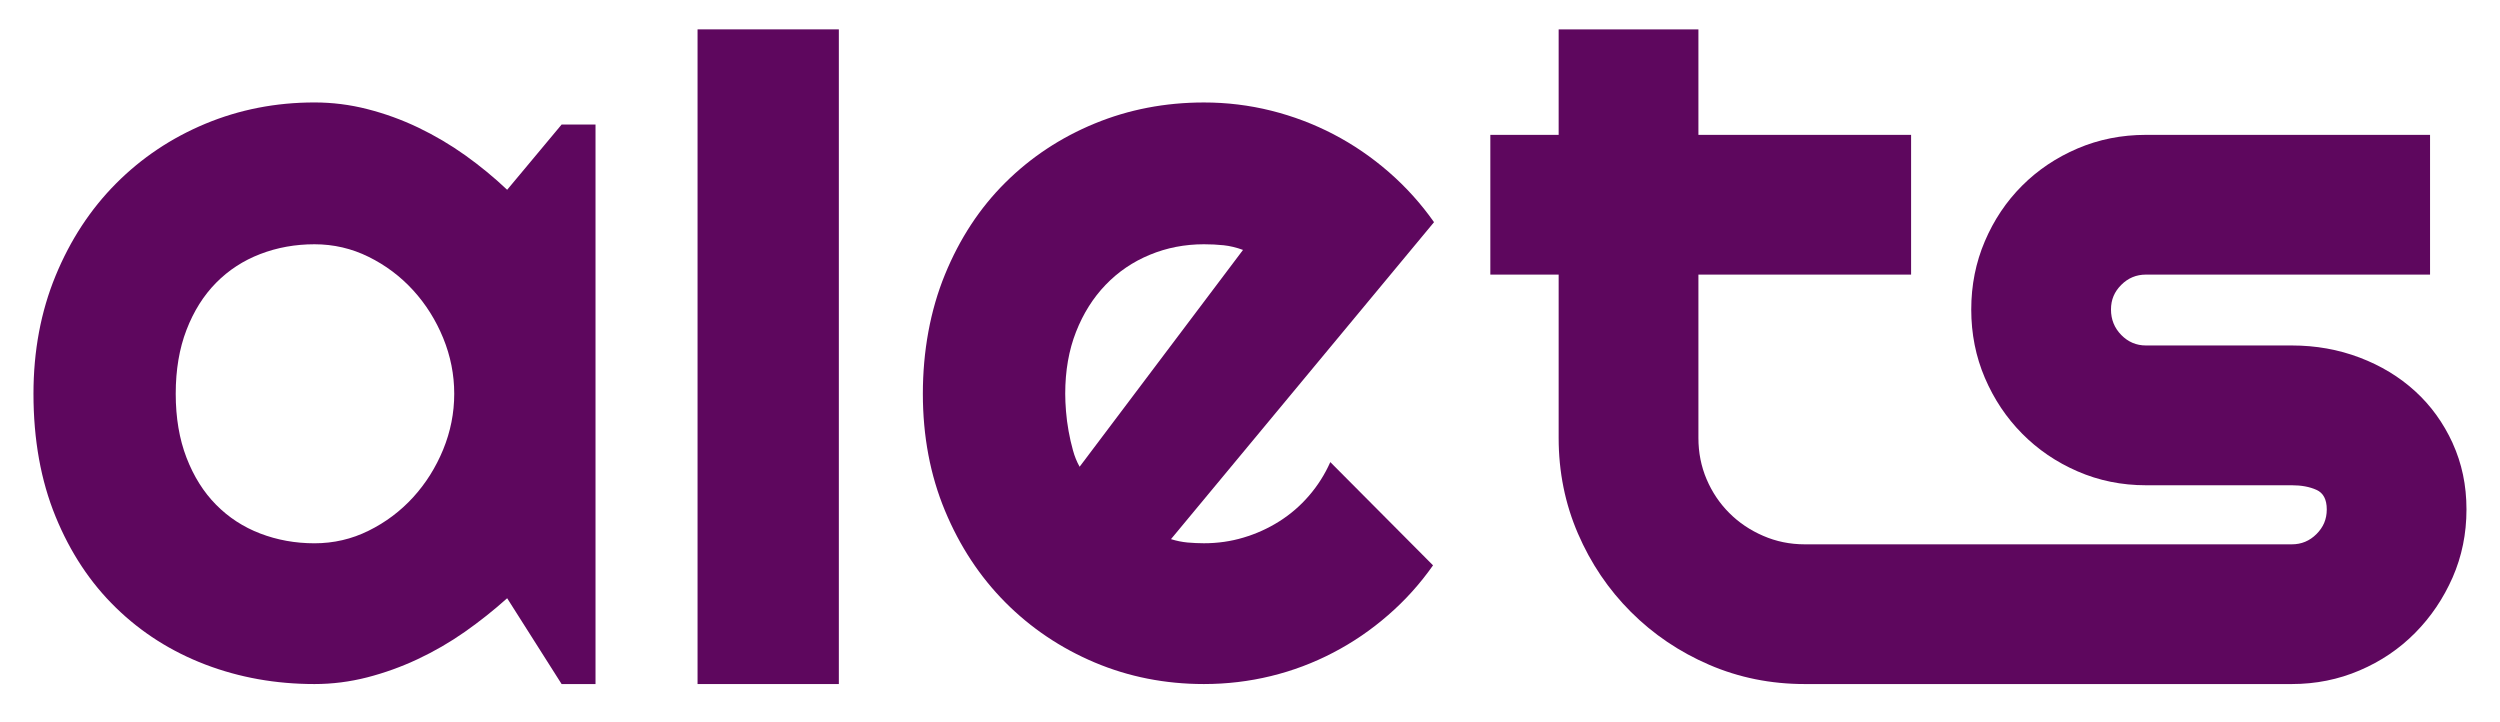 <?xml version="1.0" encoding="UTF-8"?>
<svg id="Capa_1" data-name="Capa 1" xmlns="http://www.w3.org/2000/svg" viewBox="0 0 903.12 261">
  <defs>
    <style>
      .cls-1 {
        fill: #5e075e;
      }
    </style>
  </defs>
  <path class="cls-1" d="m303.03,247.11h-51.04V10.61h51.04v236.5Z"/>
  <path class="cls-1" d="m215.13,247.11h-12.25l-19.67-31c-4.83,4.33-9.93,8.38-15.31,12.16-5.39,3.77-11.05,7.05-16.99,9.84-5.94,2.79-12.03,4.98-18.28,6.59-6.25,1.6-12.59,2.41-19.02,2.41-13.99,0-27.13-2.35-39.44-7.05-12.31-4.71-23.07-11.54-32.29-20.52-9.22-8.96-16.49-19.94-21.81-32.94-5.32-13-7.98-27.78-7.98-44.36,0-15.46,2.66-29.67,7.98-42.6,5.32-12.93,12.59-24.03,21.81-33.31,9.22-9.28,19.98-16.48,32.29-21.62,12.31-5.13,25.46-7.7,39.44-7.7,6.43,0,12.8.79,19.11,2.41,6.31,1.61,12.44,3.83,18.38,6.67,5.94,2.85,11.6,6.19,16.98,10.02,5.38,3.85,10.42,7.99,15.13,12.45l19.67-23.57h12.25v202.11Zm-51.04-104.86c0-6.93-1.33-13.64-3.99-20.14-2.66-6.49-6.28-12.24-10.86-17.26-4.58-5.01-9.93-9.03-16.06-12.06-6.12-3.03-12.65-4.55-19.58-4.55s-13.45,1.17-19.58,3.53c-6.12,2.35-11.44,5.81-15.96,10.39-4.52,4.59-8.08,10.24-10.68,16.99-2.6,6.74-3.9,14.44-3.9,23.1s1.3,16.36,3.9,23.1c2.6,6.75,6.16,12.42,10.68,16.99,4.51,4.57,9.84,8.05,15.96,10.39,6.13,2.35,12.65,3.53,19.58,3.53s13.45-1.51,19.58-4.55c6.13-3.03,11.48-7.05,16.06-12.06,4.57-5.02,8.19-10.76,10.86-17.26,2.66-6.5,3.99-13.21,3.99-20.14Z"/>
  <path class="cls-1" d="m423.04,194.77c1.98.62,3.96,1.02,5.94,1.21,1.98.17,3.96.27,5.94.27,4.94,0,9.71-.67,14.29-2.05,4.57-1.36,8.88-3.3,12.9-5.84,4.02-2.53,7.61-5.62,10.76-9.28,3.16-3.65,5.72-7.7,7.7-12.15l37.11,37.3c-4.7,6.69-10.11,12.69-16.24,18-6.12,5.33-12.74,9.85-19.86,13.55-7.11,3.71-14.6,6.54-22.46,8.45-7.86,1.92-15.93,2.88-24.22,2.88-13.99,0-27.13-2.6-39.44-7.79-12.31-5.21-23.07-12.45-32.29-21.72-9.22-9.28-16.49-20.33-21.81-33.14-5.32-12.81-7.98-26.88-7.98-42.22s2.66-30.07,7.98-43.05c5.32-13,12.59-24.07,21.81-33.22,9.22-9.16,19.98-16.28,32.29-21.35,12.31-5.07,25.46-7.6,39.44-7.6,8.29,0,16.39.98,24.31,2.96,7.92,1.98,15.43,4.83,22.55,8.54,7.11,3.71,13.76,8.26,19.95,13.64,6.18,5.38,11.62,11.41,16.33,18.1l-95.03,114.51Zm25.99-104.49c-2.35-.87-4.68-1.43-6.96-1.68-2.29-.24-4.67-.36-7.14-.36-6.93,0-13.45,1.26-19.58,3.81-6.12,2.53-11.44,6.15-15.96,10.86-4.52,4.7-8.08,10.36-10.68,16.98-2.6,6.62-3.9,14.07-3.9,22.36,0,1.86.09,3.96.28,6.31.19,2.35.49,4.74.93,7.14.43,2.41.96,4.74,1.58,6.96.61,2.23,1.42,4.21,2.41,5.95l59.02-78.32Z"/>
  <path class="cls-1" d="m886.01,160.06c-3.34-7.29-7.86-13.55-13.55-18.74-5.69-5.19-12.38-9.24-20.05-12.15-7.67-2.91-15.84-4.37-24.49-4.37h-52.71c-3.46,0-6.43-1.26-8.91-3.79-2.48-2.54-3.71-5.6-3.71-9.19s1.24-6.43,3.71-8.91c2.48-2.48,5.44-3.71,8.91-3.71h102.64v-50.48h-102.64c-8.79,0-17.01,1.64-24.68,4.91-7.68,3.28-14.36,7.76-20.05,13.45-5.69,5.69-10.18,12.38-13.45,20.05-3.28,7.67-4.92,15.9-4.92,24.69s1.64,17.01,4.92,24.69c3.28,7.67,7.76,14.38,13.45,20.13,5.69,5.76,12.37,10.31,20.05,13.64,7.67,3.34,15.9,5.02,24.68,5.02h52.71c3.46,0,6.43.55,8.91,1.67,2.47,1.1,3.71,3.46,3.71,7.05s-1.24,6.43-3.71,8.91c-2.48,2.48-5.45,3.71-8.91,3.71h-175.95c-5.32,0-10.33-1.02-15.03-3.07-4.7-2.03-8.79-4.79-12.25-8.26-3.46-3.46-6.19-7.51-8.17-12.15-1.98-4.64-2.97-9.62-2.97-14.95v-59.01h76.83v-50.48h-76.83V10.61h-50.49v38.1h-24.68v50.48h24.68v59.01c0,12.26,2.32,23.76,6.96,34.52,4.64,10.76,11.01,20.21,19.12,28.31,8.1,8.1,17.54,14.48,28.3,19.12,10.76,4.64,22.27,6.96,34.52,6.96h175.95c8.66,0,16.82-1.64,24.49-4.92,7.67-3.27,14.36-7.79,20.05-13.55,5.69-5.75,10.21-12.43,13.55-20.03,3.34-7.62,5.01-15.81,5.01-24.59s-1.68-16.64-5.01-23.95Z"/>
</svg>